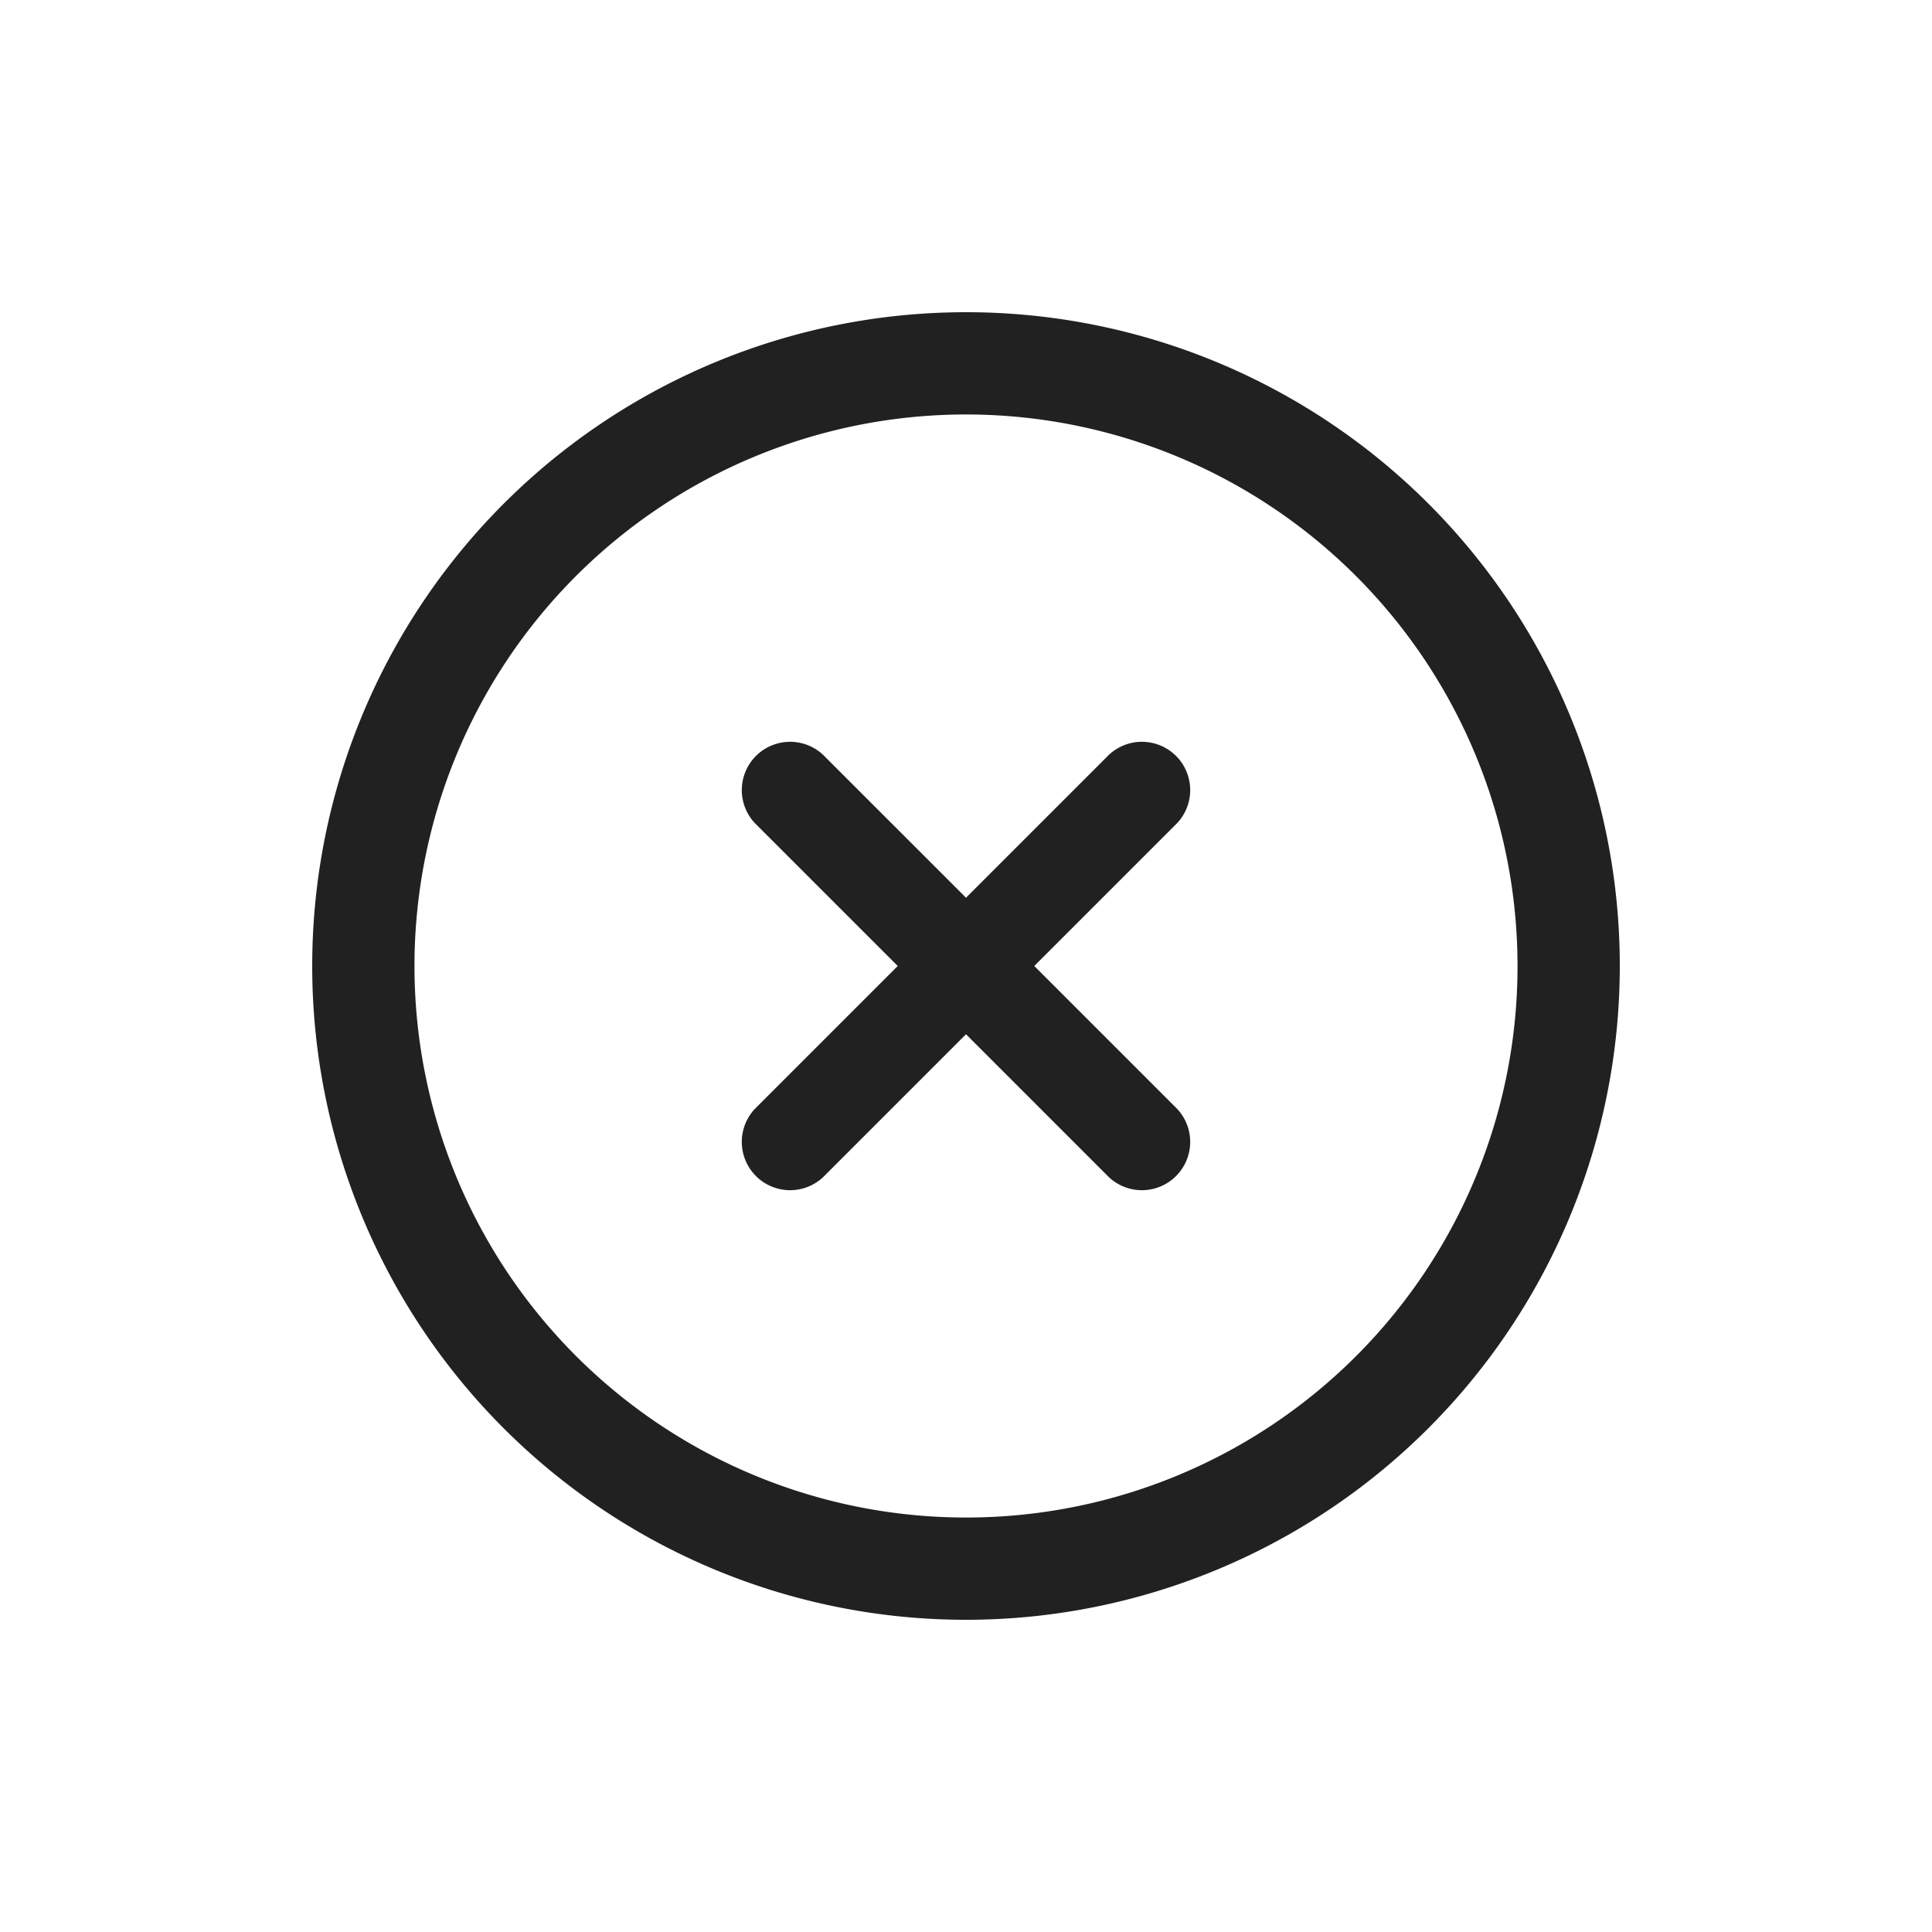<svg id="Laag_1" data-name="Laag 1" xmlns="http://www.w3.org/2000/svg" viewBox="0 0 150 150"><defs><style>.cls-1{fill:#212121;}</style></defs><path class="cls-1" d="M75,24.24A50.76,50.76,0,1,0,125.76,75,50.74,50.74,0,0,0,75,24.24Zm0,93.58A42.82,42.82,0,1,1,117.82,75,42.79,42.79,0,0,1,75,117.82Z"/><path class="cls-1" d="M91.4,86.1,80.3,75,91.4,63.9a3.75,3.75,0,0,0-5.3-5.3L75,69.7,63.9,58.6a3.75,3.75,0,0,0-5.3,5.3L69.7,75,58.6,86.1a3.75,3.75,0,0,0,5.3,5.3L75,80.3,86.1,91.4a3.75,3.75,0,0,0,5.3-5.3Z"/></svg>